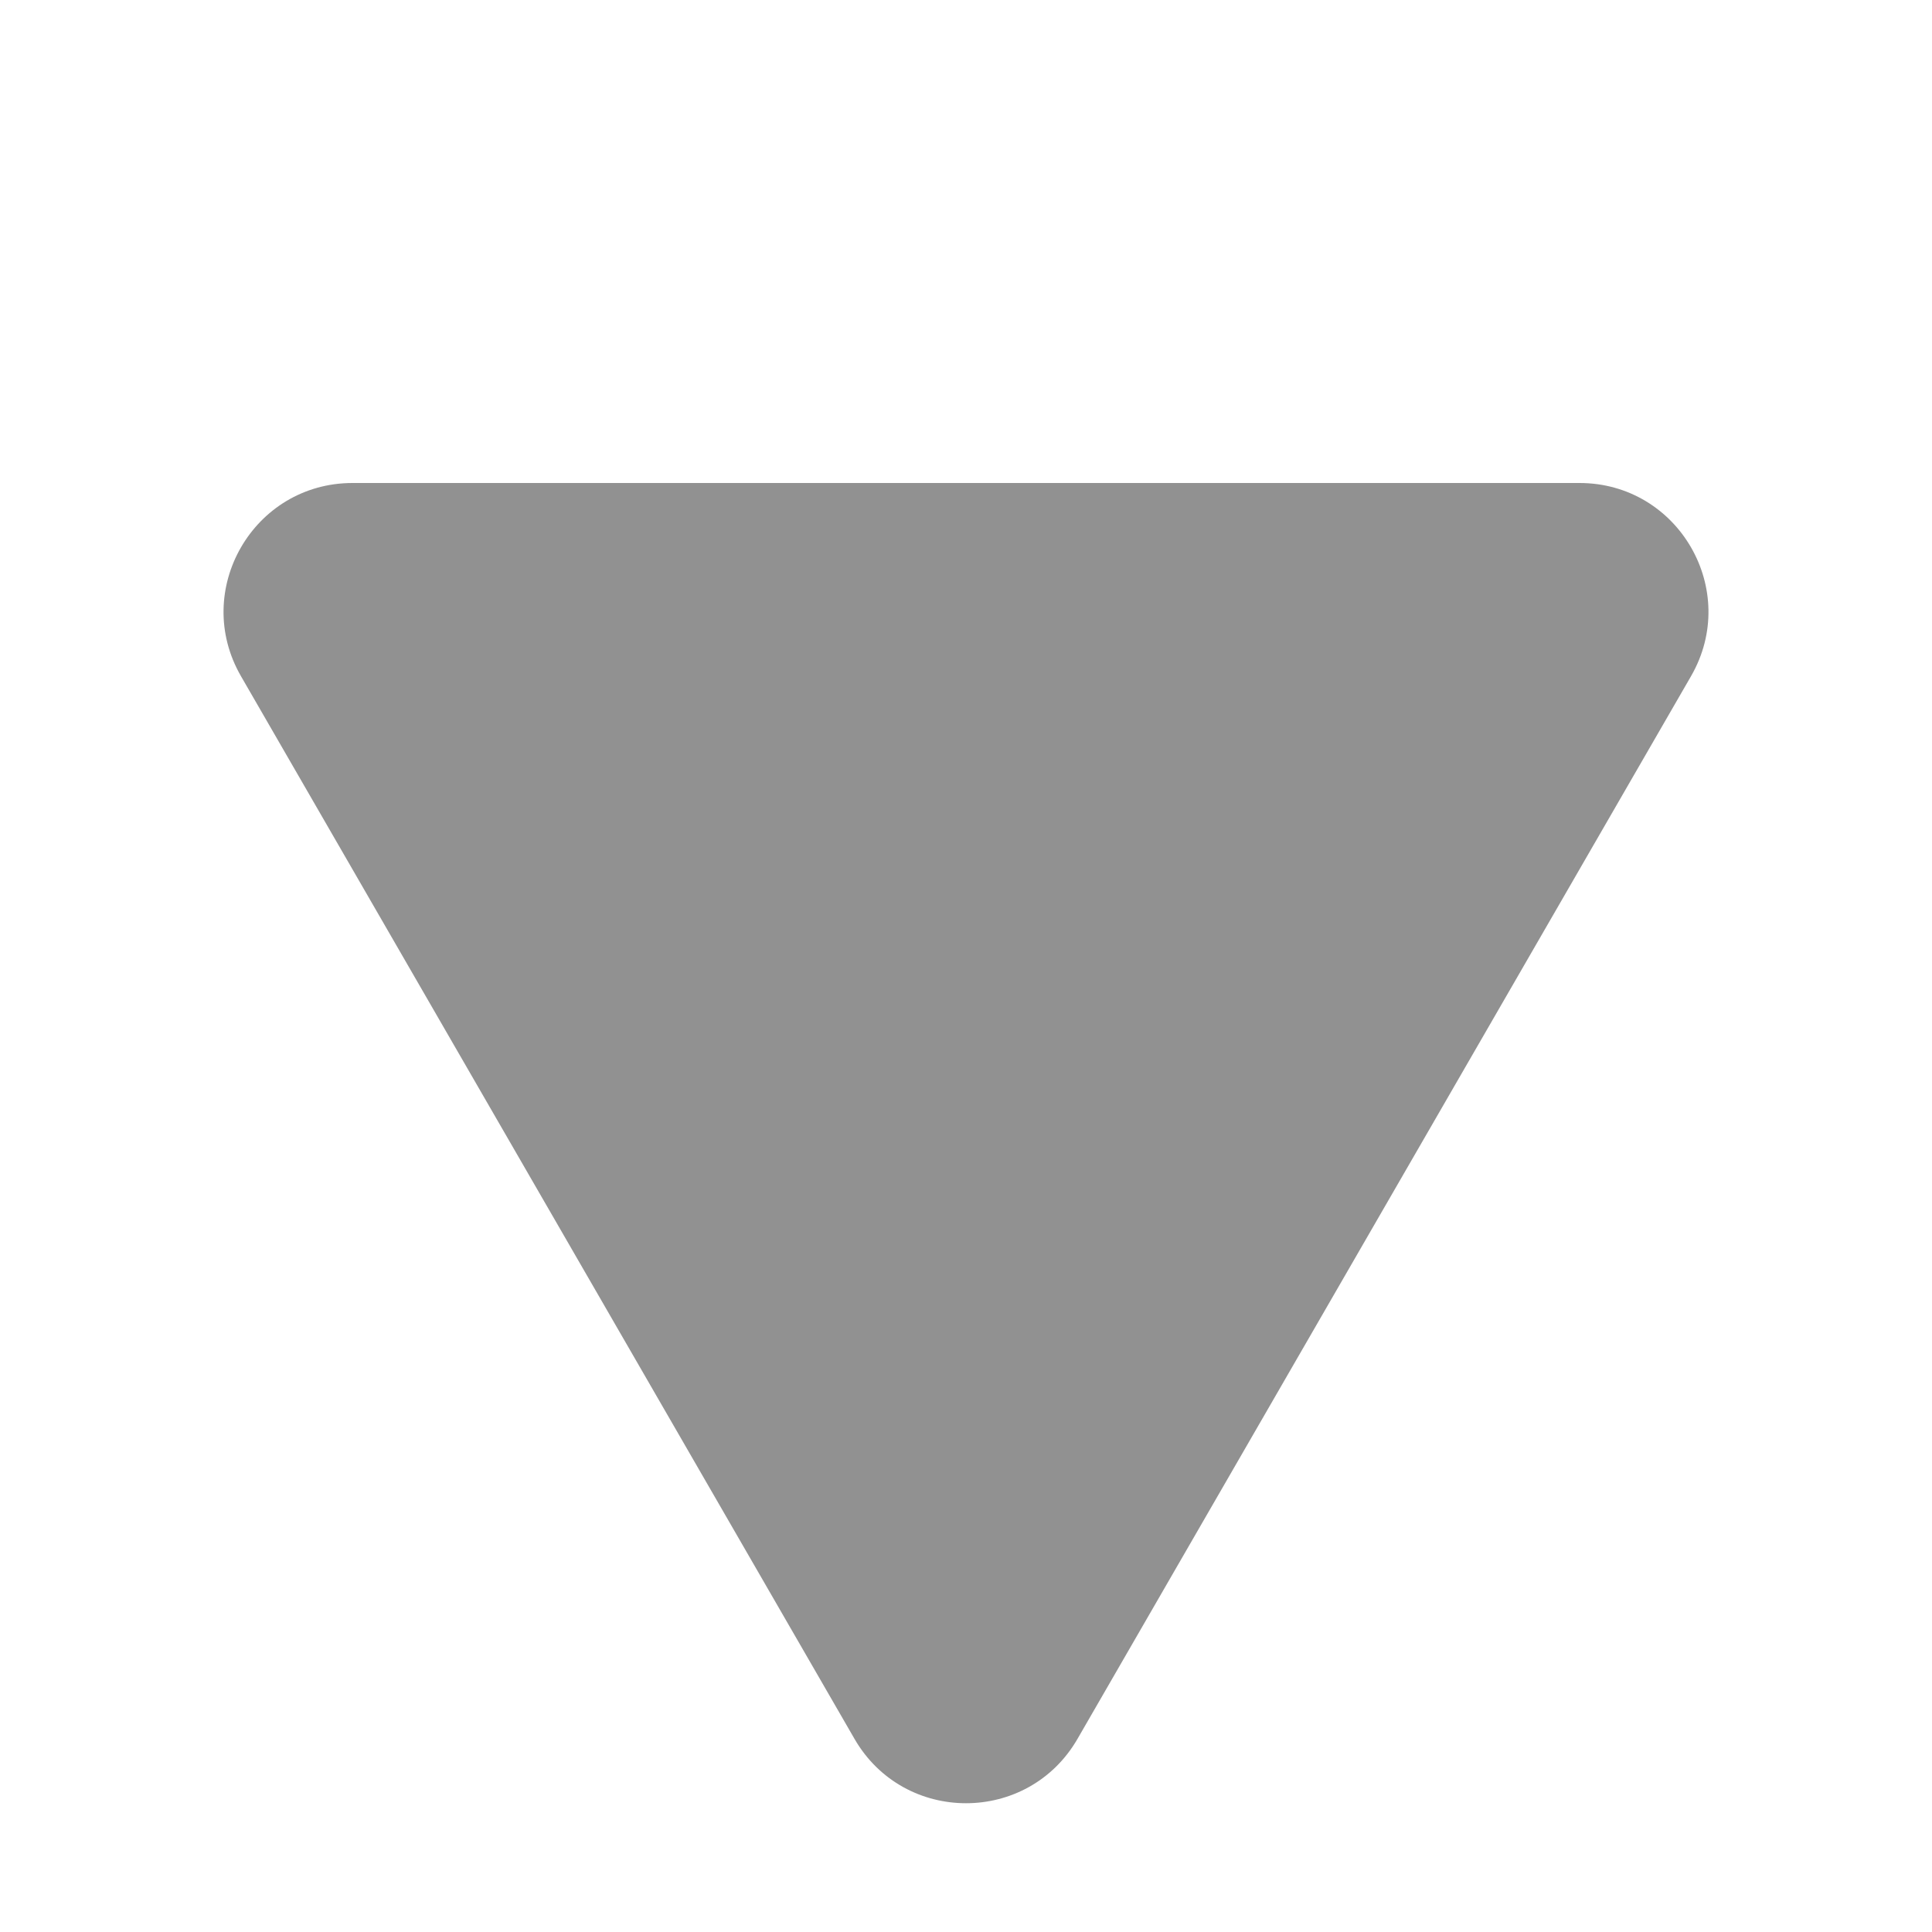 <svg width="15" height="15" viewBox="0 0 15 15" fill="none" xmlns="http://www.w3.org/2000/svg">
<path d="M8.366 13.5C7.981 14.167 7.019 14.167 6.634 13.5L1.871 5.25C1.486 4.583 1.967 3.75 2.737 3.75L12.263 3.75C13.033 3.75 13.514 4.583 13.129 5.25L8.366 13.5Z" fill="#919191"/>
</svg>
